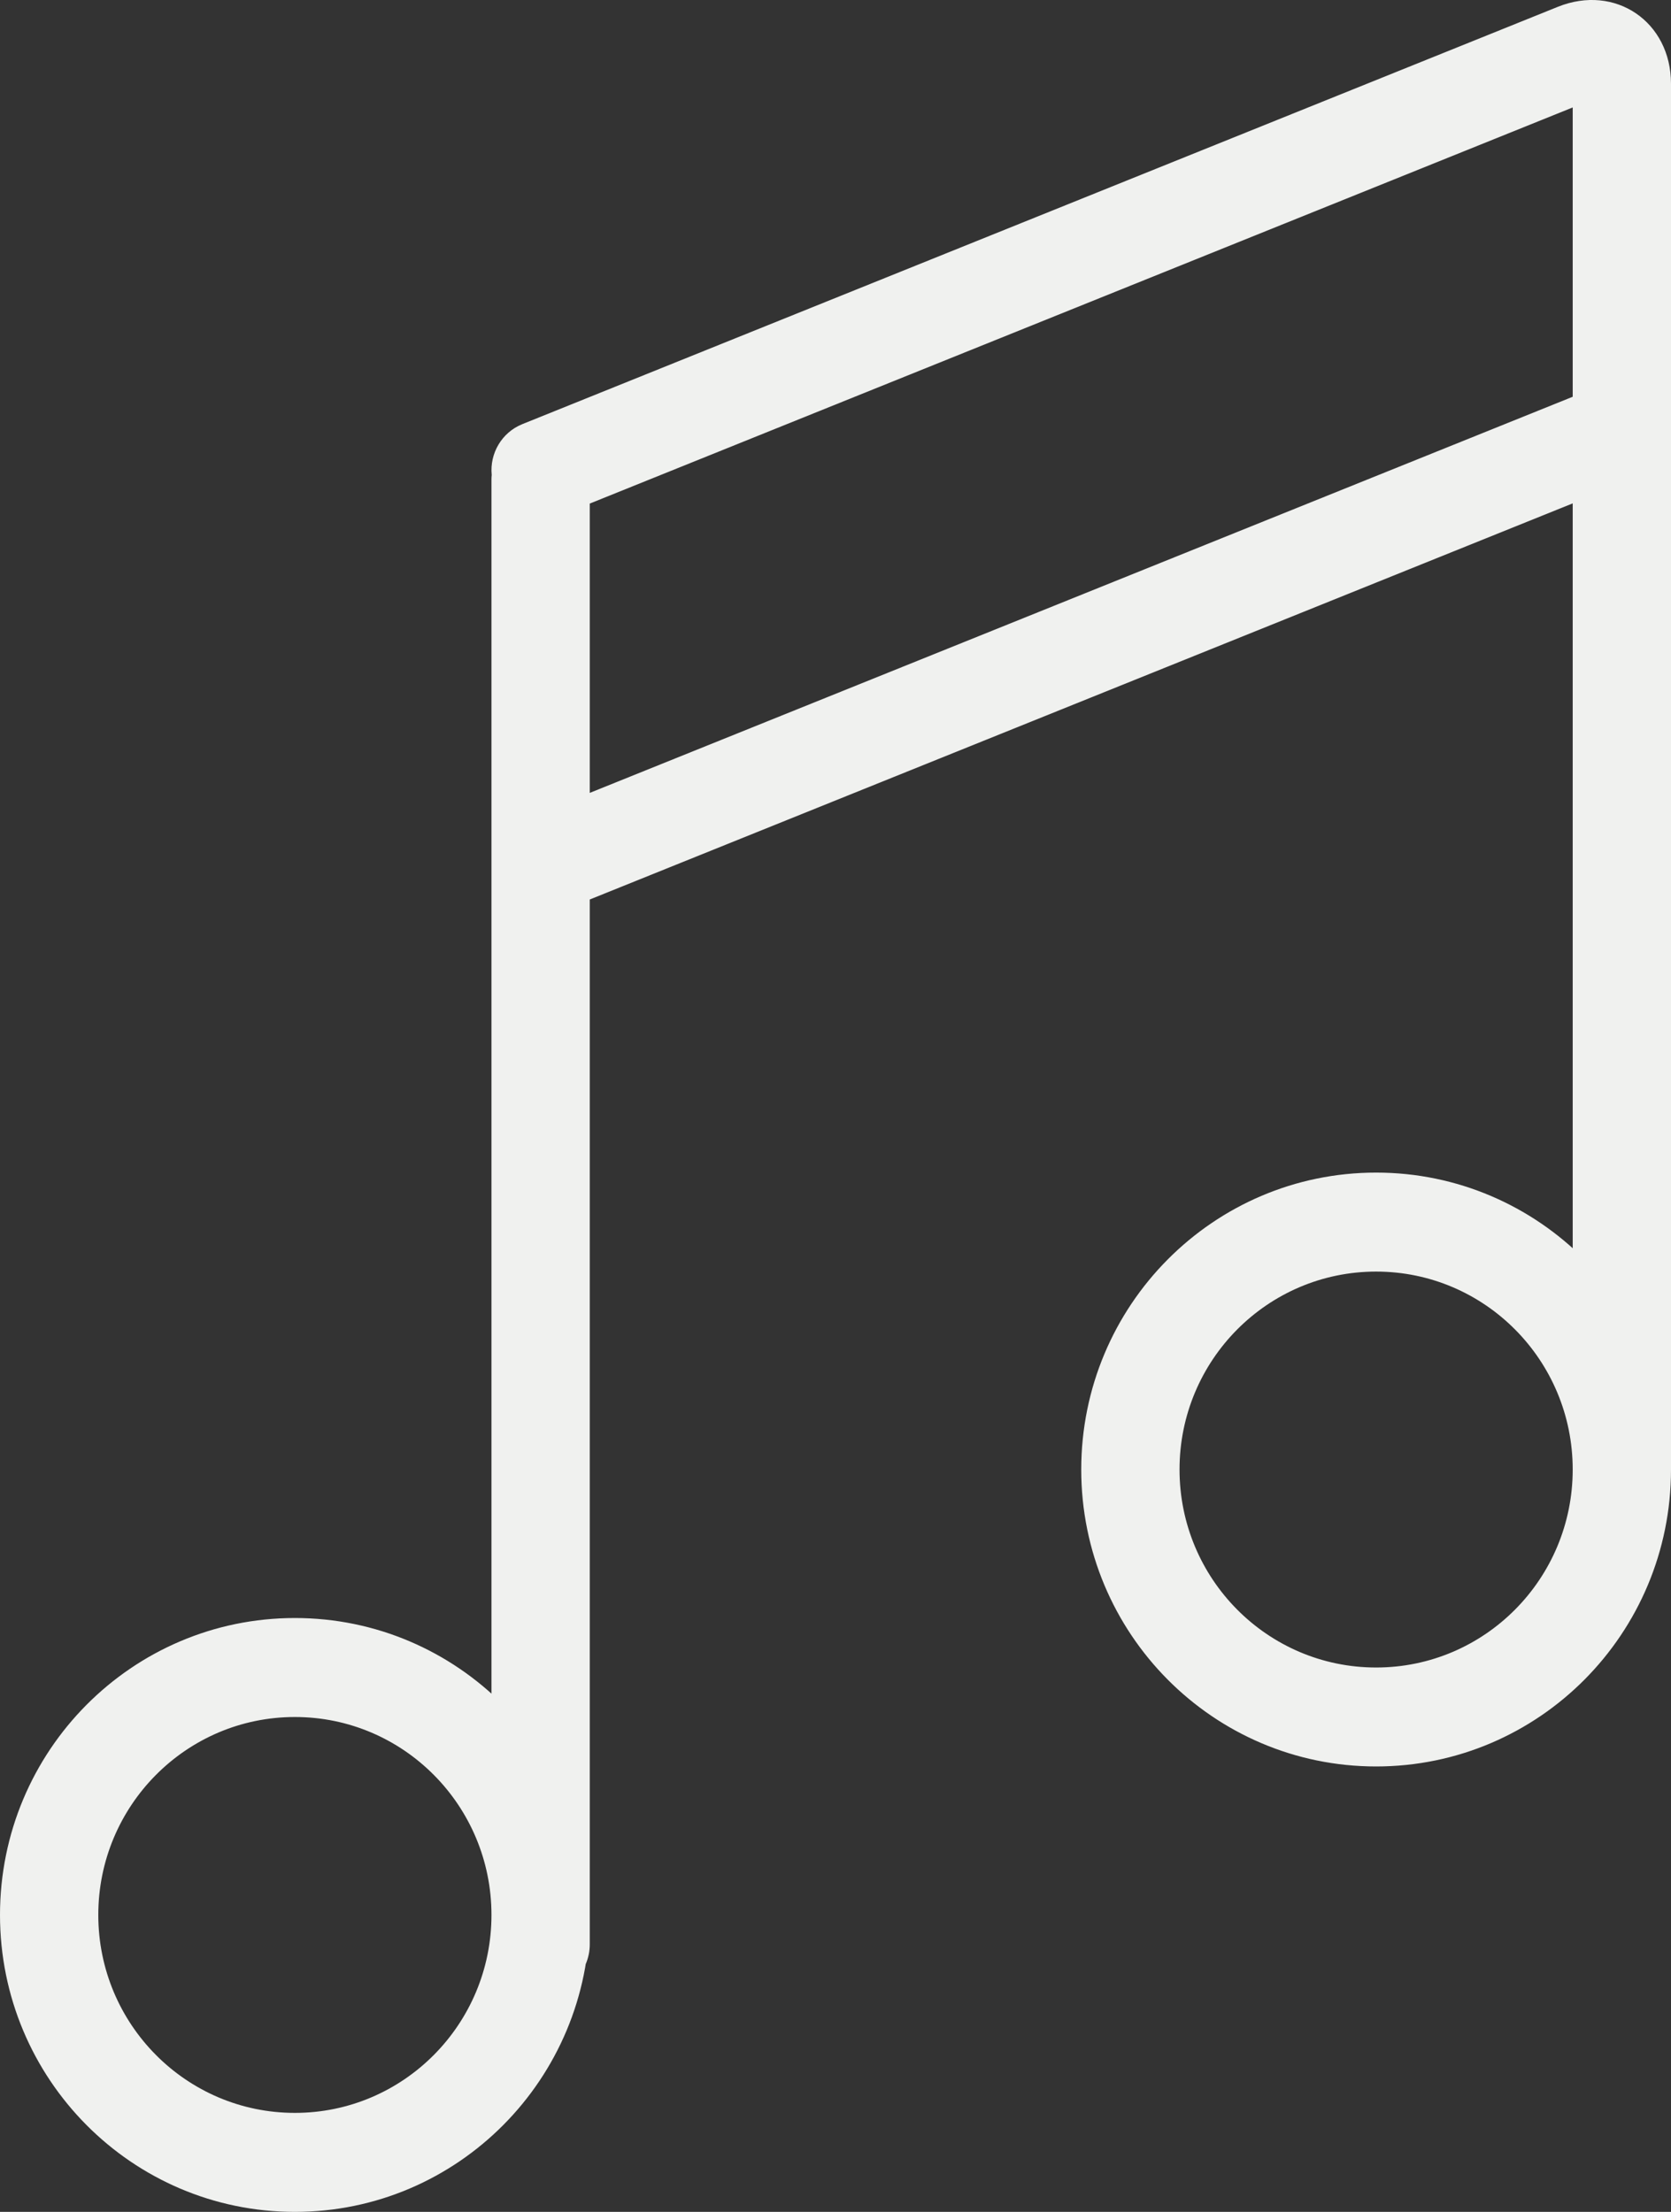 <?xml version="1.0" encoding="UTF-8"?>
<svg width="34px" height="45px" viewBox="0 0 34 45" version="1.1" xmlns="http://www.w3.org/2000/svg" xmlns:xlink="http://www.w3.org/1999/xlink">
    <rect x="0" y="0" width="34" height="45" fill="#333333" stroke="none"/>
    <!-- Generator: Sketch 51.3 (57544) - http://www.bohemiancoding.com/sketch -->
    <title>Entertainment</title>
    <desc>Created with Sketch.</desc>
    <defs></defs>
    <g id="Page-1" stroke="none" stroke-width="1" fill="none" fill-rule="evenodd">
        <g id="icons-things-to-try" transform="translate(-56, -370)" fill="#F0F1EF" fill-rule="nonzero">
            <path d="M66.005,379.663 C65.962,379.228 66.205,378.8 66.628,378.629 L87.697,370.139 C88.866,369.668 90,370.442 90,371.704 L90,378.73 C90,378.746 90,378.761 90,378.776 L90,399.897 C90,400.453 89.552,400.904 89,400.904 C88.447,400.904 88,400.453 88,399.897 L88,380.241 L68,388.3 L68,409.558 C68,410.114 67.552,410.565 67,410.565 C66.448,410.565 66,410.114 66,409.558 L66,387.642 C66,387.627 66,387.611 66,387.596 L66,379.76 C66,379.728 66.001,379.695 66.005,379.663 Z M68,380.245 L68,386.131 L88,378.072 L88,372.186 L68,380.245 Z M62,415 C58.686,415 56,412.295 56,408.959 C56,405.623 58.686,402.918 62,402.918 C65.314,402.918 68,405.623 68,408.959 C68,412.295 65.314,415 62,415 Z M62,412.986 C64.209,412.986 66,411.183 66,408.959 C66,406.735 64.209,404.932 62,404.932 C59.791,404.932 58,406.735 58,408.959 C58,411.183 59.791,412.986 62,412.986 Z M84,405.938 C80.686,405.938 78,403.234 78,399.897 C78,396.561 80.686,393.856 84,393.856 C87.313,393.856 90,396.561 90,399.897 C90,403.234 87.313,405.938 84,405.938 Z M84,403.925 C86.209,403.925 88,402.122 88,399.897 C88,397.673 86.209,395.87 84,395.87 C81.791,395.87 80,397.673 80,399.897 C80,402.122 81.791,403.925 84,403.925 Z" id="Entertainment"></path>
        </g>
    </g>
</svg>